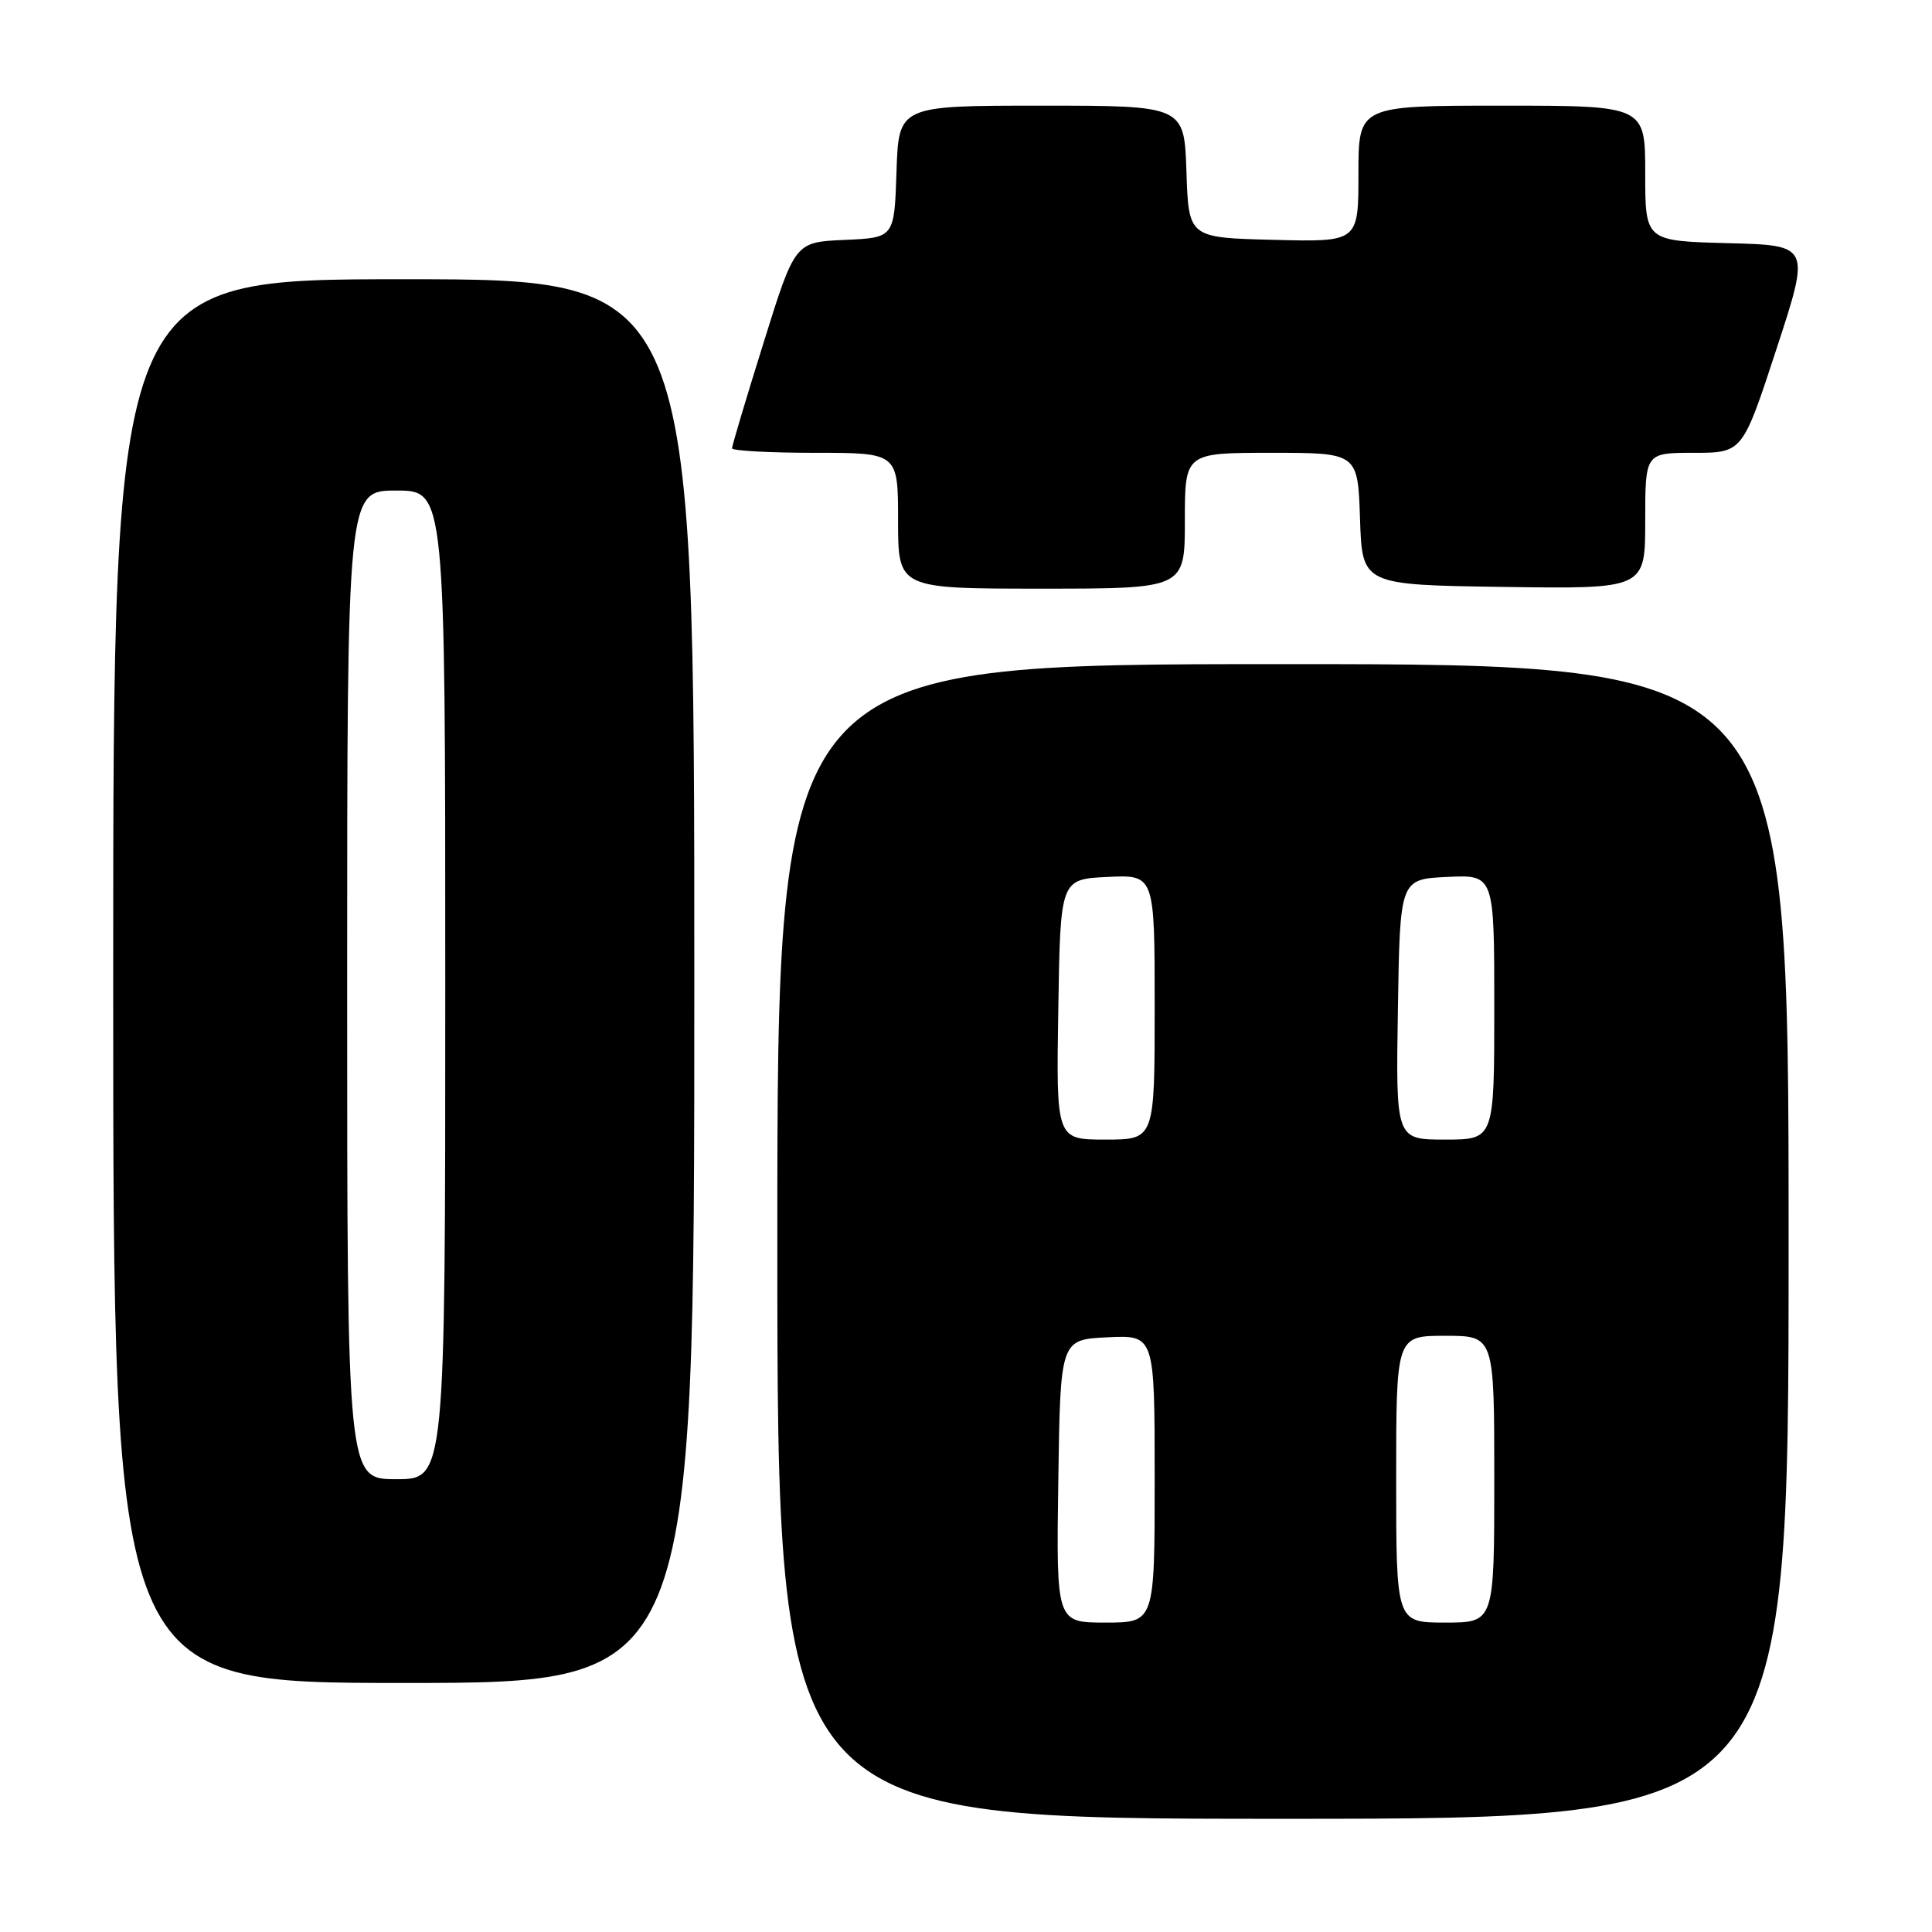 <?xml version="1.0" encoding="UTF-8" standalone="no"?>
<!DOCTYPE svg PUBLIC "-//W3C//DTD SVG 1.1//EN" "http://www.w3.org/Graphics/SVG/1.1/DTD/svg11.dtd" >
<svg xmlns="http://www.w3.org/2000/svg" xmlns:xlink="http://www.w3.org/1999/xlink" version="1.1" viewBox="0 0 256 256">
 <g >
 <path fill="currentColor"
d=" M 237.00 164.50 C 237.00 88.00 237.00 88.00 170.00 88.00 C 103.00 88.00 103.00 88.00 103.00 164.50 C 103.00 241.00 103.00 241.00 170.00 241.00 C 237.00 241.00 237.00 241.00 237.00 164.50 Z  M 92.00 130.00 C 92.00 37.00 92.00 37.00 53.50 37.00 C 15.00 37.00 15.00 37.00 15.00 130.00 C 15.00 223.00 15.00 223.00 53.50 223.00 C 92.00 223.00 92.00 223.00 92.00 130.00 Z  M 157.00 69.00 C 157.00 60.00 157.00 60.00 168.46 60.00 C 179.92 60.00 179.92 60.00 180.21 68.75 C 180.50 77.50 180.50 77.50 199.25 77.77 C 218.00 78.04 218.00 78.04 218.00 69.02 C 218.00 60.00 218.00 60.00 224.44 60.00 C 230.89 60.00 230.89 60.00 235.39 46.25 C 239.89 32.50 239.89 32.50 228.94 32.22 C 218.00 31.93 218.00 31.93 218.00 22.97 C 218.00 14.00 218.00 14.00 199.00 14.00 C 180.00 14.00 180.00 14.00 180.00 23.03 C 180.00 32.07 180.00 32.07 168.75 31.78 C 157.50 31.50 157.50 31.50 157.21 22.75 C 156.92 14.00 156.92 14.00 138.00 14.00 C 119.08 14.00 119.08 14.00 118.79 22.75 C 118.50 31.50 118.50 31.50 111.92 31.79 C 105.33 32.08 105.33 32.08 101.17 45.44 C 98.87 52.78 97.00 59.06 97.00 59.40 C 97.00 59.73 101.95 60.00 108.00 60.00 C 119.00 60.00 119.00 60.00 119.00 69.00 C 119.00 78.00 119.00 78.00 138.00 78.00 C 157.00 78.00 157.00 78.00 157.00 69.00 Z  M 140.23 196.25 C 140.50 177.50 140.50 177.50 146.75 177.20 C 153.00 176.90 153.00 176.90 153.00 195.95 C 153.00 215.00 153.00 215.00 146.48 215.00 C 139.96 215.00 139.96 215.00 140.23 196.25 Z  M 185.00 196.00 C 185.00 177.00 185.00 177.00 191.50 177.00 C 198.00 177.00 198.00 177.00 198.00 196.00 C 198.00 215.00 198.00 215.00 191.50 215.00 C 185.00 215.00 185.00 215.00 185.00 196.00 Z  M 140.23 133.75 C 140.50 116.50 140.50 116.50 146.75 116.20 C 153.00 115.90 153.00 115.90 153.00 133.45 C 153.00 151.00 153.00 151.00 146.48 151.00 C 139.95 151.00 139.95 151.00 140.23 133.75 Z  M 185.23 133.75 C 185.50 116.50 185.50 116.50 191.75 116.20 C 198.00 115.90 198.00 115.90 198.00 133.45 C 198.00 151.00 198.00 151.00 191.48 151.00 C 184.95 151.00 184.95 151.00 185.23 133.75 Z  M 46.00 130.50 C 46.00 65.00 46.00 65.00 52.50 65.00 C 59.00 65.00 59.00 65.00 59.00 130.50 C 59.00 196.00 59.00 196.00 52.50 196.00 C 46.00 196.00 46.00 196.00 46.00 130.50 Z "/>
</g>
</svg>